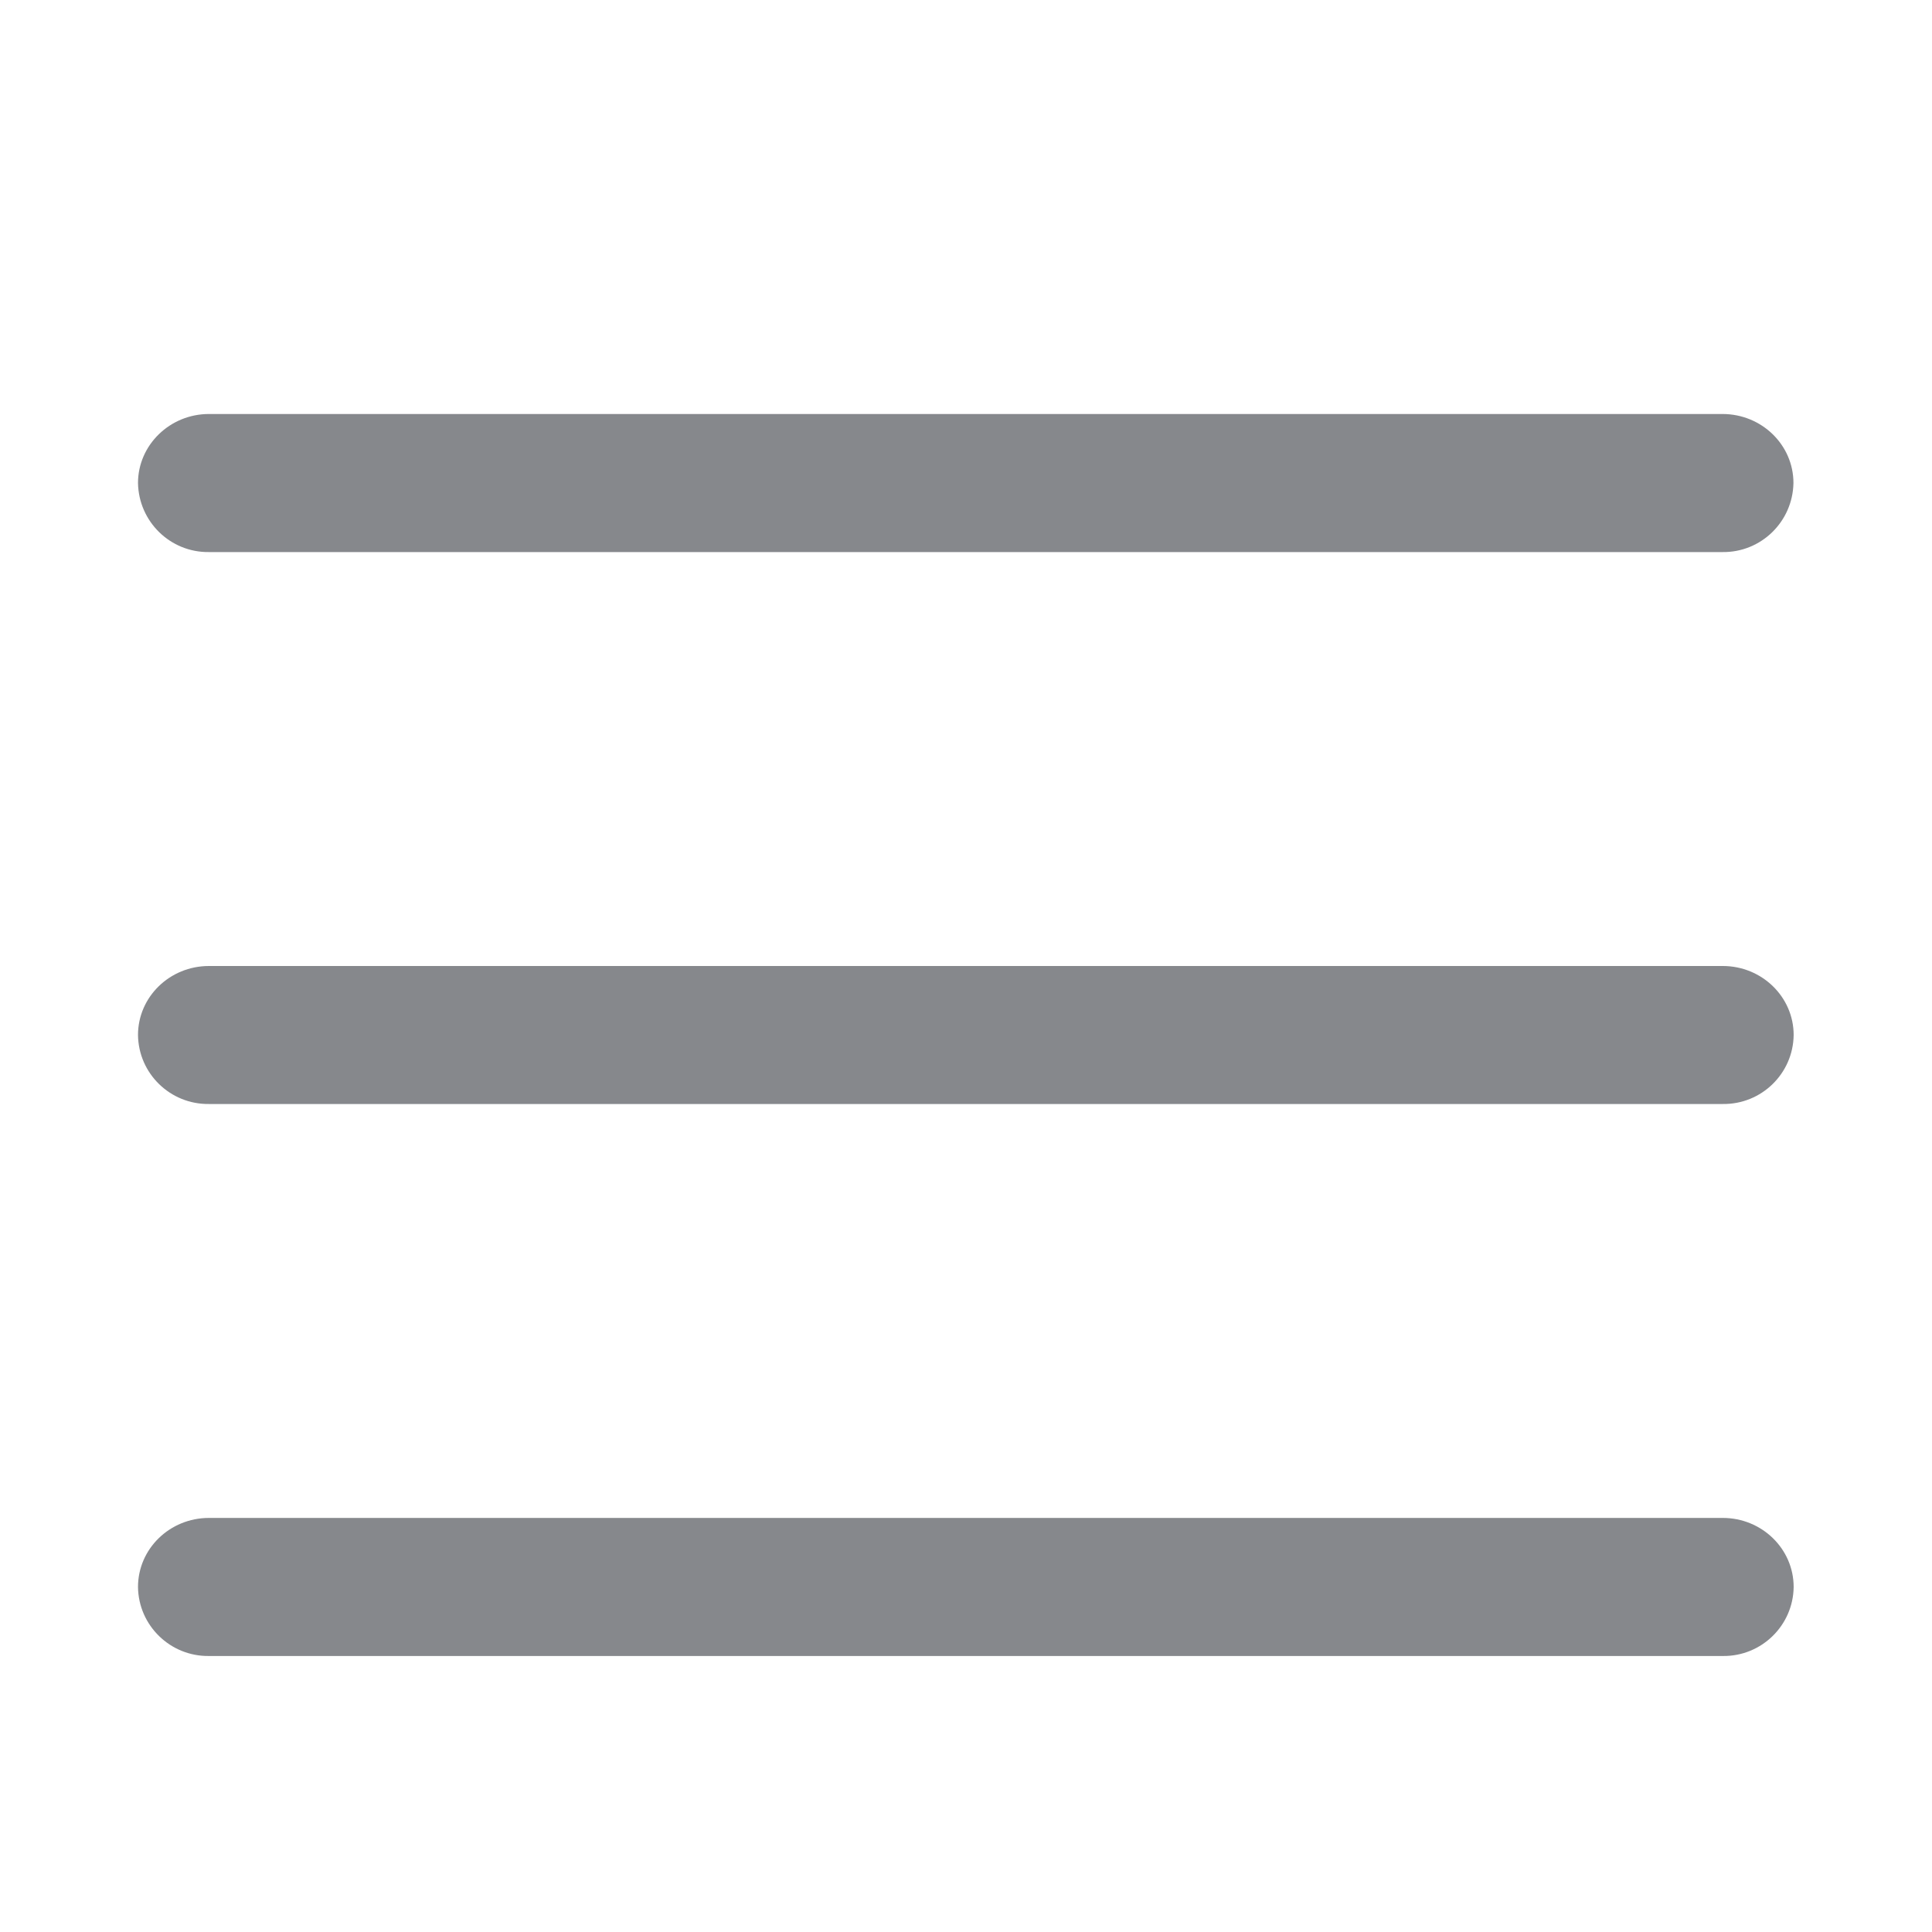 <svg width="28" height="28" viewBox="0 0 28 28" fill="none" xmlns="http://www.w3.org/2000/svg">
<path fill-rule="evenodd" clip-rule="evenodd" d="M3.028 8.001C2.468 8.008 2.01 7.56 2 7C2 6.451 2.461 6 3.028 6H24.964C25.531 6 25.992 6.447 25.992 7C25.982 7.56 25.524 8.008 24.964 8.001H3.028ZM24.968 14C25.534 14 25.995 14.447 25.995 15C25.988 15.56 25.528 16.007 24.968 16H3.028C2.468 16.007 2.007 15.56 2 15C2 14.447 2.461 14 3.028 14H24.968ZM24.968 21.999C25.534 21.999 25.995 22.446 25.995 23C25.988 23.559 25.528 24.007 24.968 24H3.028C2.468 24.007 2.007 23.559 2 23C2 22.446 2.461 21.999 3.028 21.999H24.968Z" fill="#86888C"/>
</svg>
